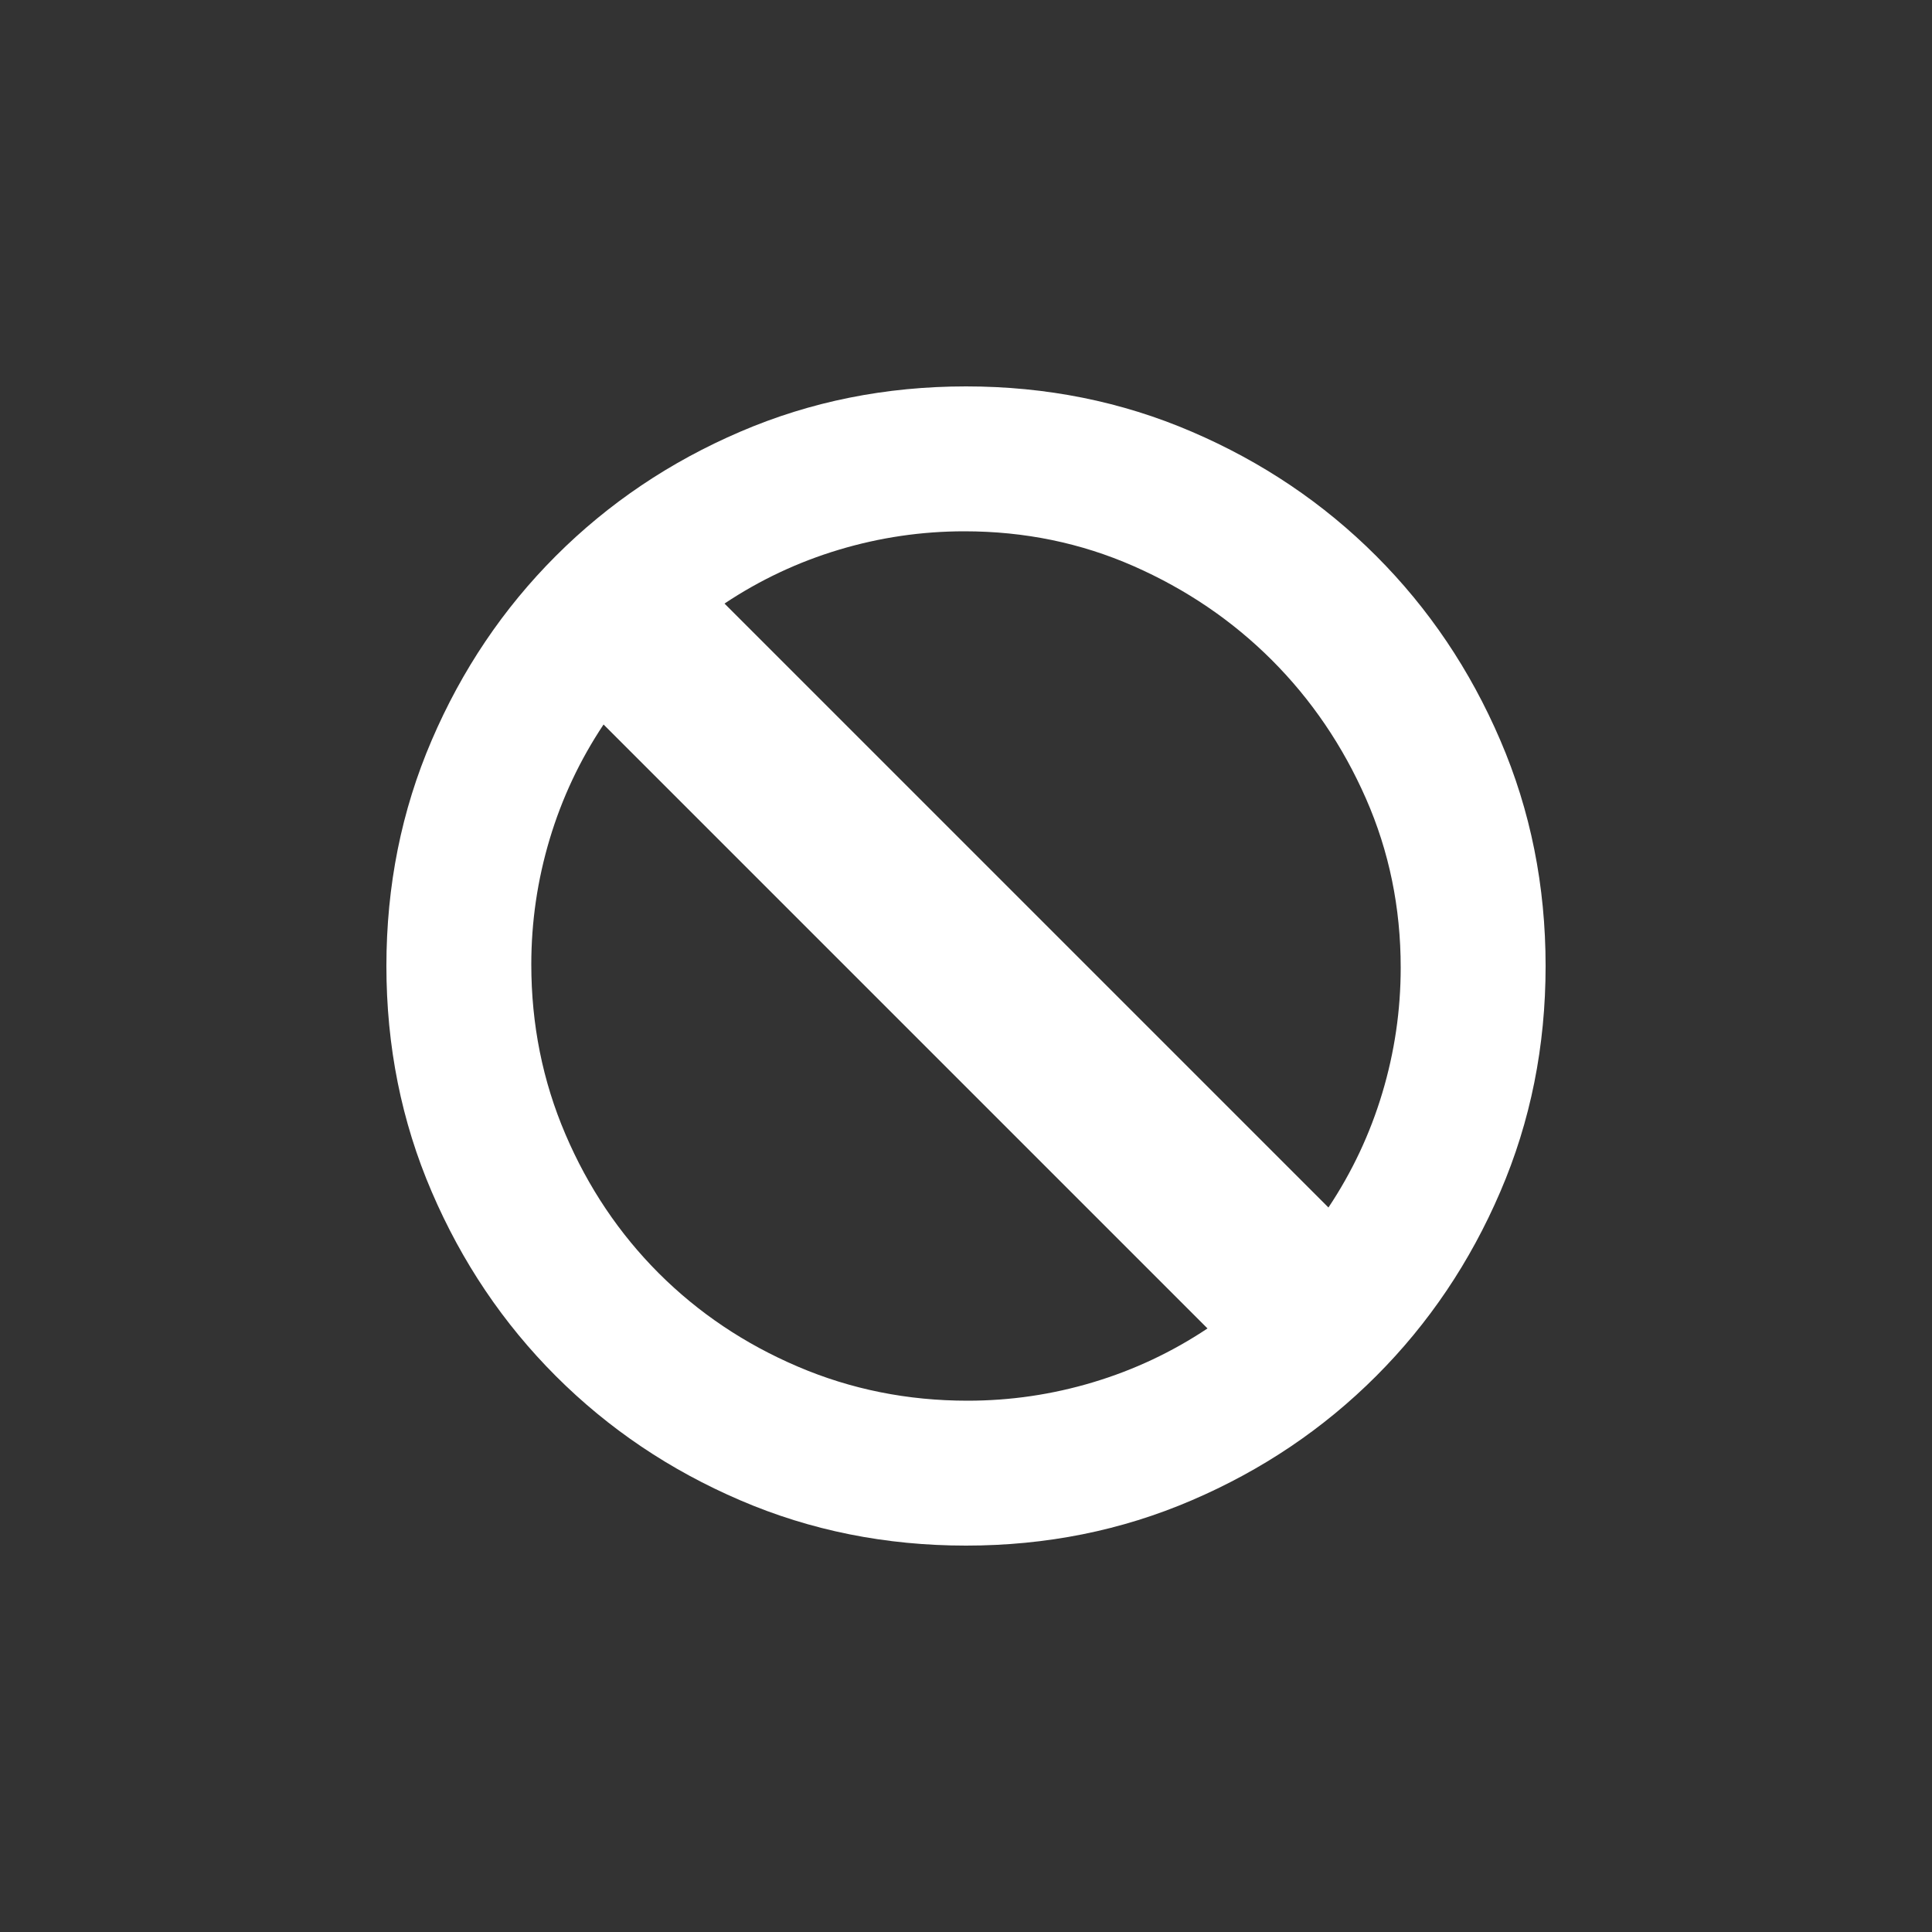 <?xml version="1.0" encoding="UTF-8"?>
<svg width="40px" height="40px" viewBox="0 0 40 40" version="1.1" xmlns="http://www.w3.org/2000/svg" xmlns:xlink="http://www.w3.org/1999/xlink">
    <rect x="0" y="0" width="40" height="40" fill="#333333" stroke="none"/>
    <title>Icons/KO</title>
    <g id="Icons/KO" stroke="none" stroke-width="1" fill="none" fill-rule="evenodd">
        <path d="M20,32 C21.661,32 23.219,31.688 24.674,31.062 C26.129,30.438 27.402,29.58 28.491,28.491 C29.58,27.402 30.438,26.129 31.062,24.674 C31.688,23.219 32,21.661 32,20 C32,18.339 31.688,16.781 31.062,15.326 C30.438,13.871 29.58,12.598 28.491,11.509 C27.402,10.42 26.129,9.562 24.674,8.938 C23.219,8.312 21.661,8 20,8 C18.339,8 16.781,8.312 15.326,8.938 C13.871,9.562 12.598,10.42 11.509,11.509 C10.42,12.598 9.562,13.871 8.938,15.326 C8.312,16.781 8,18.339 8,20 C8,21.661 8.312,23.219 8.938,24.674 C9.562,26.129 10.42,27.402 11.509,28.491 C12.598,29.58 13.871,30.438 15.326,31.062 C16.781,31.688 18.339,32 20,32 Z M27.504,25 L15,12.496 C15.734,12.007 16.524,11.635 17.371,11.381 C18.218,11.127 19.083,11 19.968,11 C21.21,11 22.376,11.24 23.468,11.72 C24.559,12.2 25.514,12.849 26.333,13.667 C27.151,14.486 27.8,15.441 28.28,16.532 C28.76,17.624 29,18.79 29,20.032 C29,20.917 28.873,21.782 28.619,22.629 C28.365,23.476 27.993,24.266 27.504,25 L27.504,25 Z M20.032,29 C18.79,29 17.619,28.765 16.518,28.294 C15.417,27.824 14.458,27.179 13.639,26.361 C12.821,25.542 12.176,24.583 11.706,23.482 C11.235,22.381 11,21.21 11,19.968 C11,19.083 11.127,18.218 11.381,17.371 C11.635,16.524 12.007,15.734 12.496,15 L12.496,15 L25,27.504 C24.266,27.993 23.476,28.365 22.629,28.619 C21.782,28.873 20.917,29 20.032,29 Z" id="" fill="#FFFFFF"></path>
    </g>
</svg>